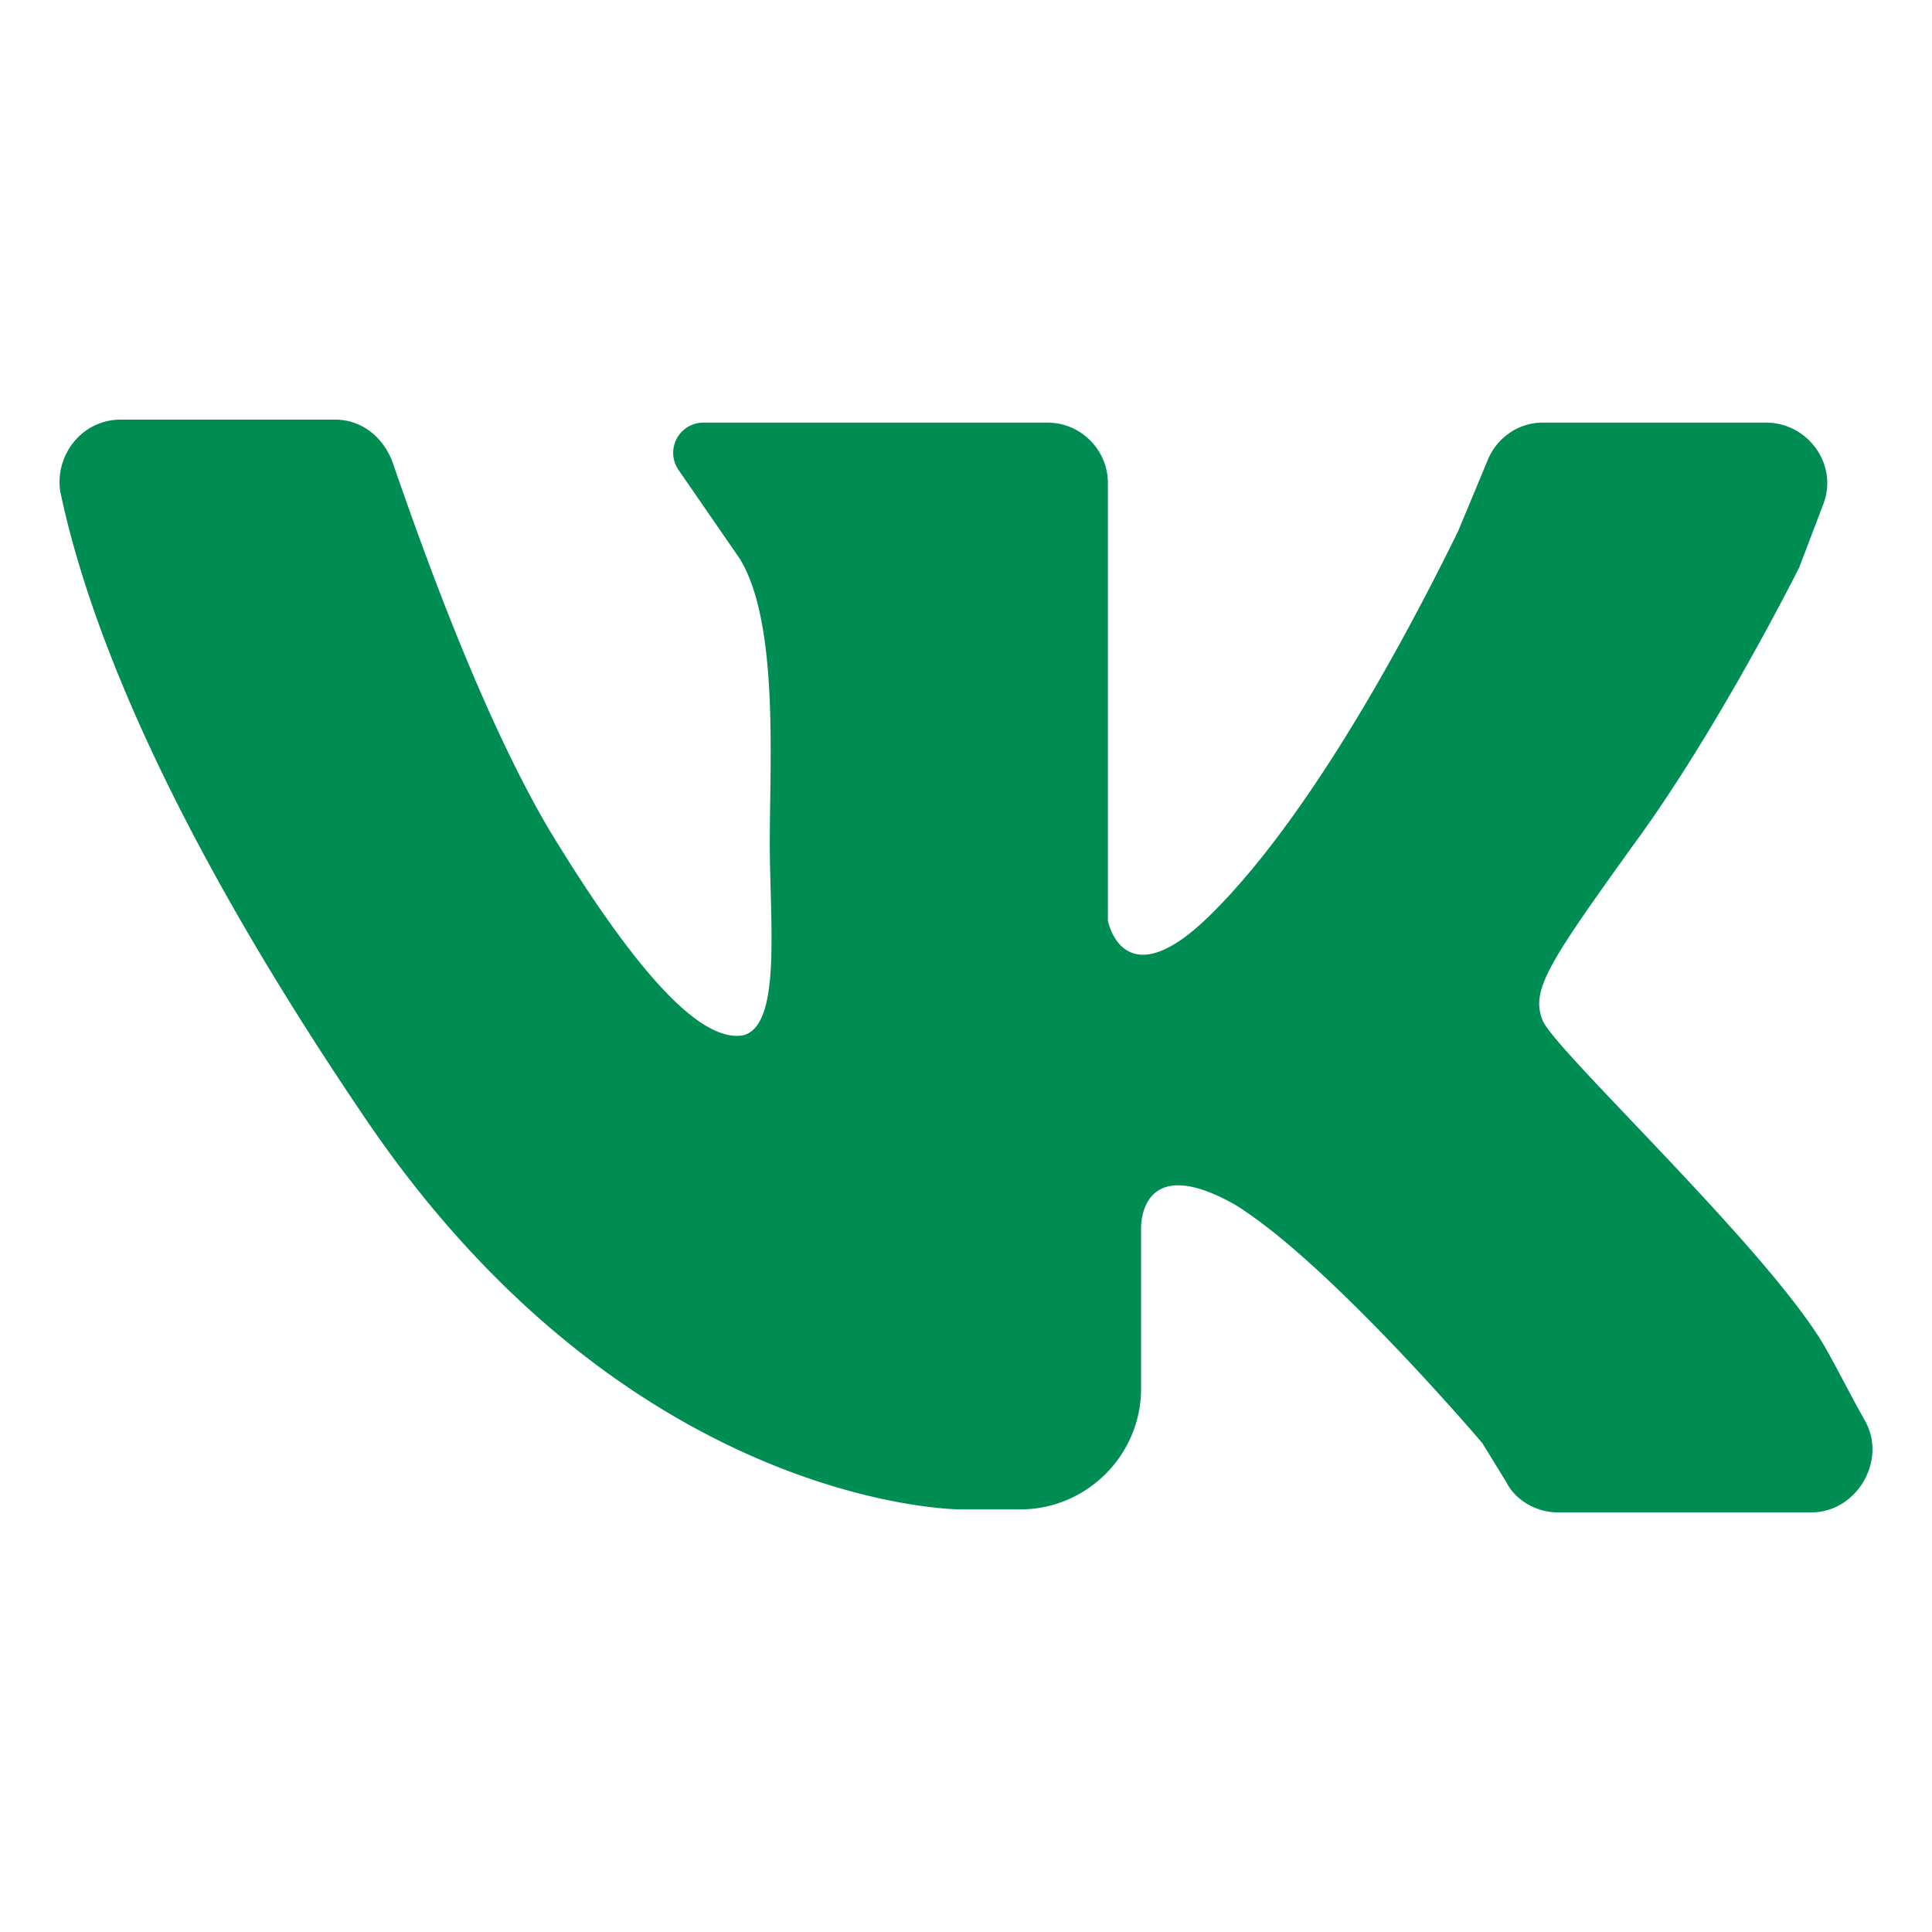 <svg viewBox="0 0 64 64" xmlns="http://www.w3.org/2000/svg"><style>.st0{fill:#4267b2}.st1{fill:url(#SVGID_1_)}.st2{fill:#fff}.st3{fill:#c2191e}.st4{fill:#1da1f3}.st5{fill:#fefe00}.st6{fill:#25d366;stroke:#fff;stroke-width:5;stroke-miterlimit:10}.st7{fill:#cb2027}.st8{fill:#0077b5}.st9{fill:url(#SVGID_2_)}.st10{fill:url(#SVGID_3_)}.st11{fill:#ff004f}.st12{fill:#00f7ef}.st13{fill:#008d54}.st14{fill:#395976}.st15{fill:#f58220}.st16{fill:#e6162d}.st17{fill:#f93}</style><path class="st13" d="M4 13.9h7.1c.9 0 1.6.6 1.9 1.4.9 2.6 2.9 8.3 5.2 12.2 3.1 5.1 5.1 7 6.4 6.8 1.3-.3.9-3.7.9-6.4s.3-7.3-1-9.4l-2-2.9a1 1 0 0 1 .8-1.6h11.4c1.1 0 2 .9 2 2v14.5s.5 2.6 3.3-.1 5.8-7.7 8.3-12.8l1-2.4c.3-.7 1-1.2 1.8-1.2h7.4c1.4 0 2.4 1.4 1.9 2.7l-.8 2.1s-2.7 5.4-5.5 9.2c-2.8 3.9-3.4 4.8-3 5.8.4 1 7.6 7.7 9.4 10.9.5.9.9 1.7 1.3 2.4.7 1.3-.3 3-1.8 3h-8.4c-.7 0-1.4-.4-1.7-1l-.8-1.3s-5.1-6-8.2-7.9c-3.2-1.8-3.1.8-3.1.8V46c0 2.2-1.8 4-4 4h-2s-11 0-19.8-13.1C5.1 26.7 2.8 20.1 2 16.3c-.2-1.2.7-2.4 2-2.4z" id="Layer_11"/></svg>